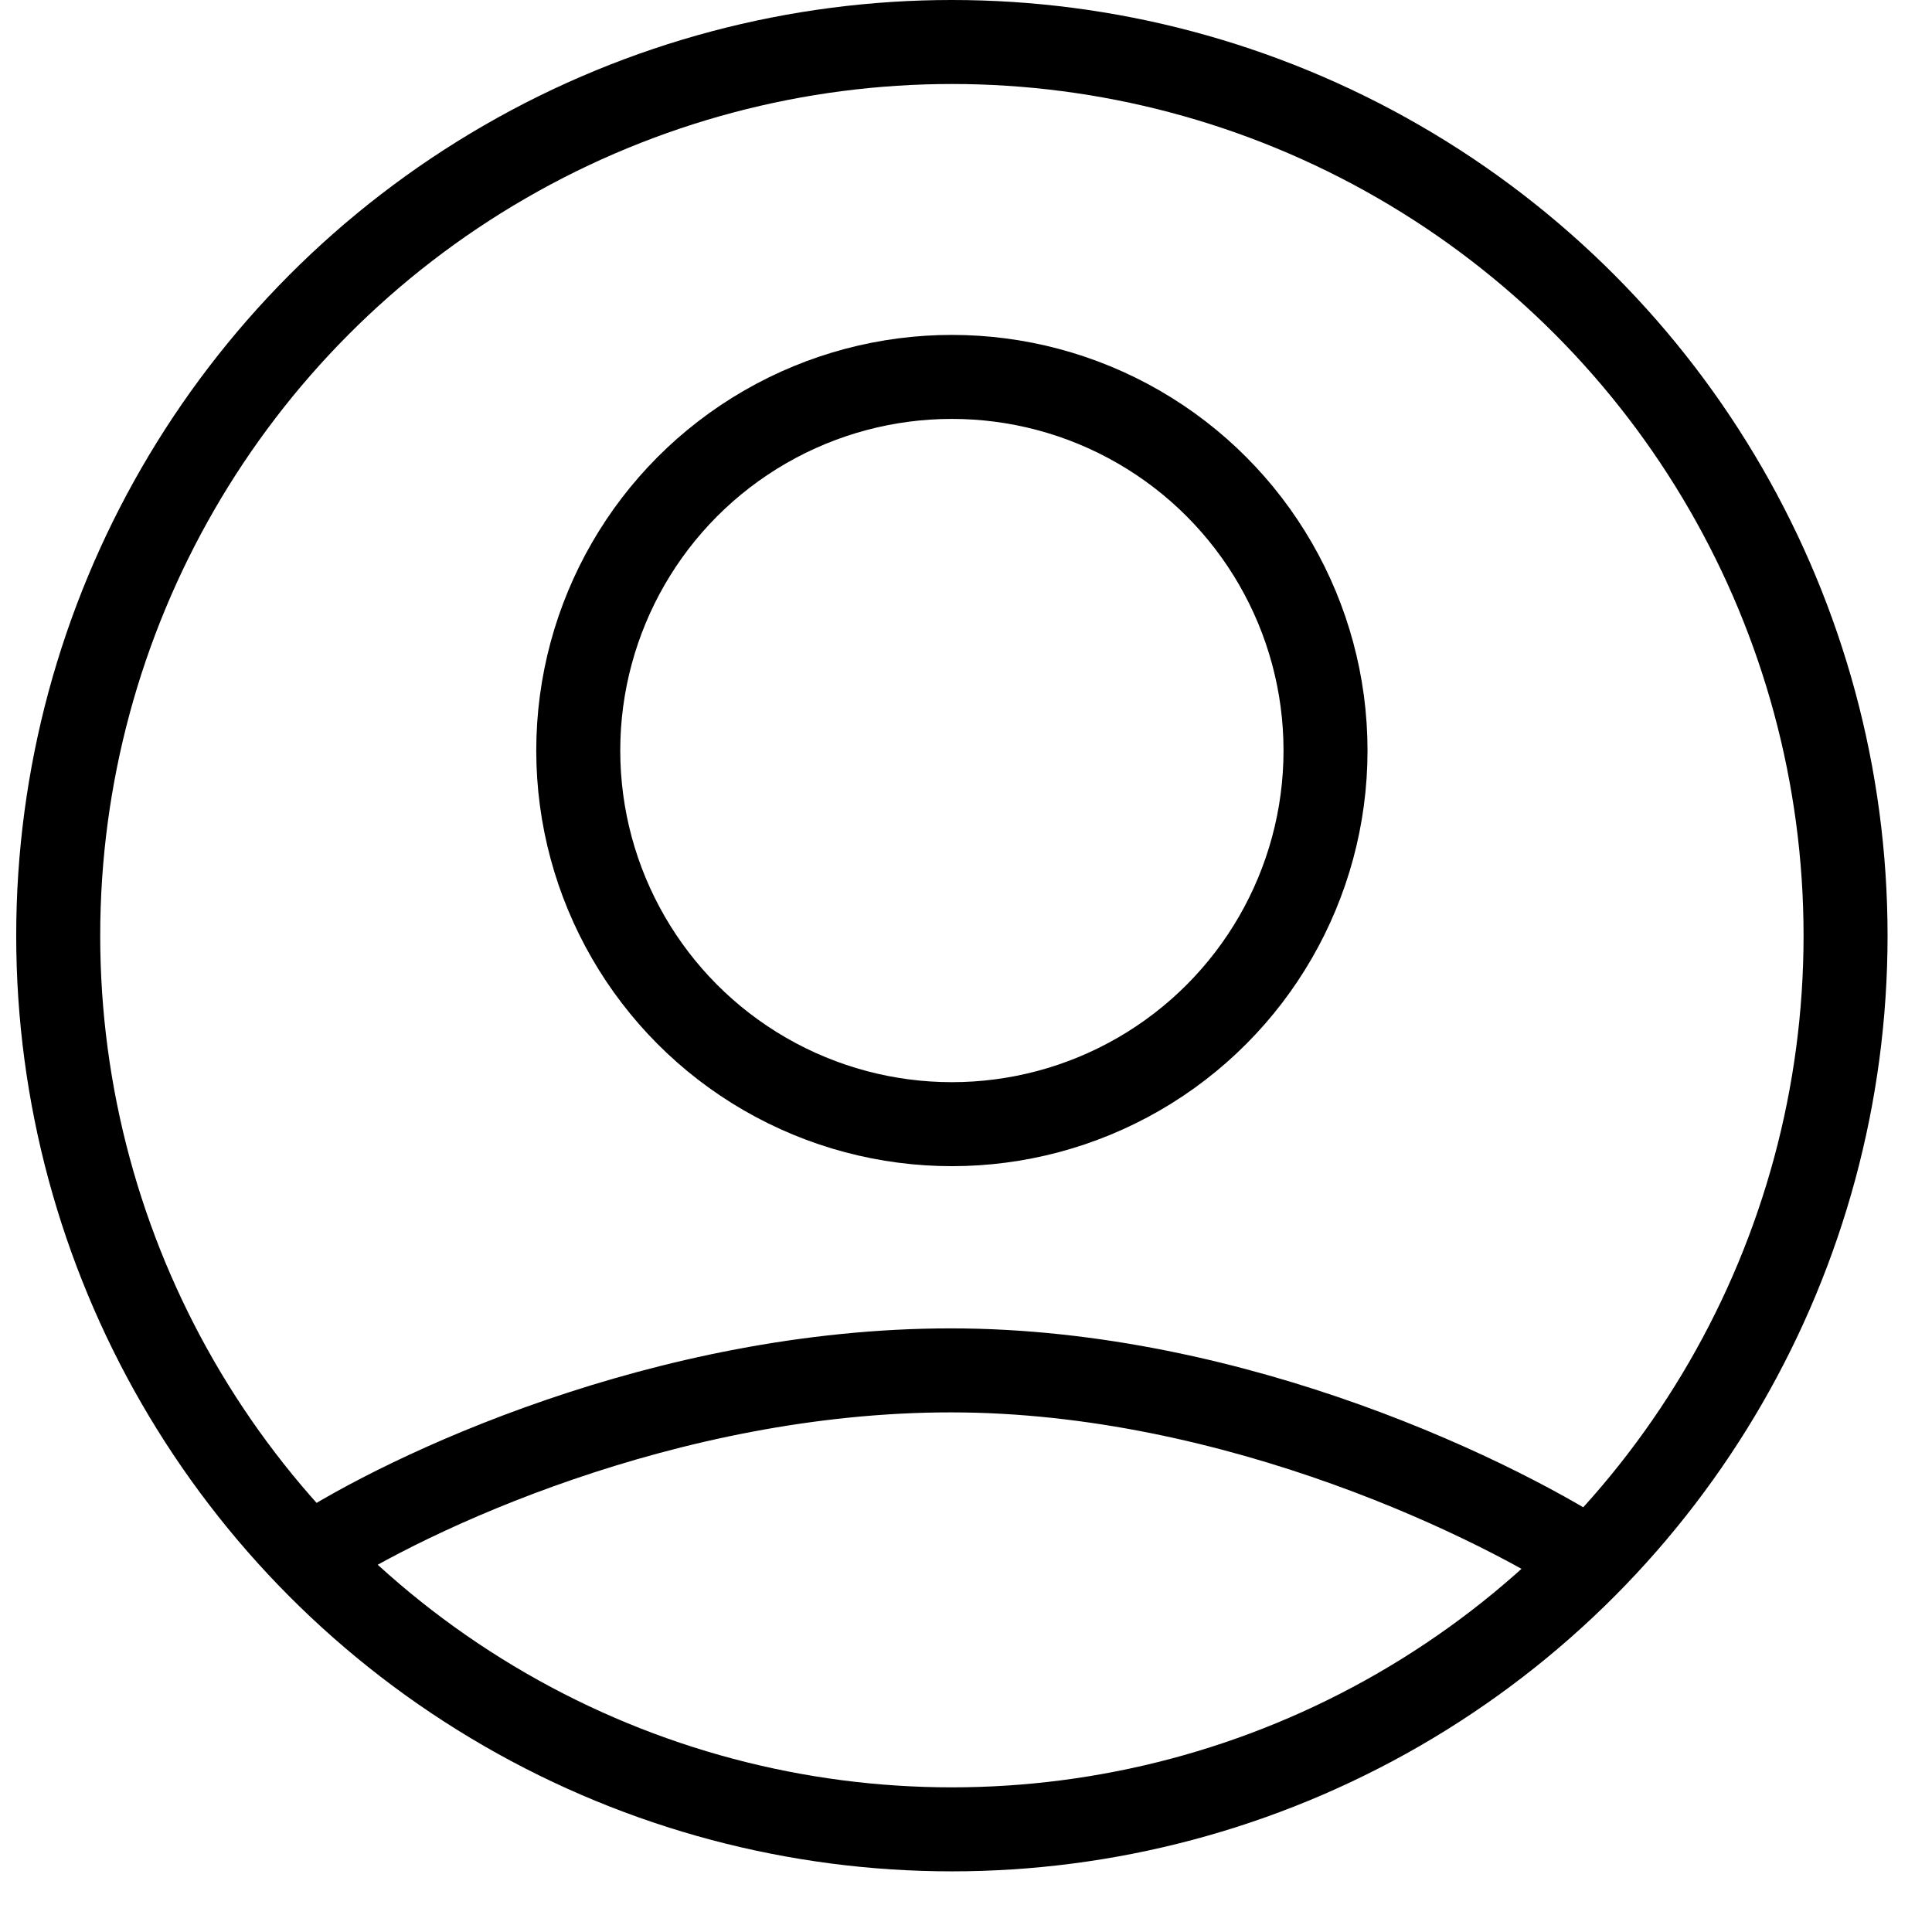 <svg width="23" height="23" viewBox="0 0 23 23" fill="none" xmlns="http://www.w3.org/2000/svg">
<circle cx="11.332" cy="11.139" r="10.639" stroke="black"/>
<path d="M3.712 18.514C4.831 17.781 7.92 16.314 11.32 16.314C14.719 16.314 17.899 17.883 19.064 18.667" stroke="black"/>
<circle cx="11.332" cy="8.935" r="4.448" stroke="black"/>
</svg>
